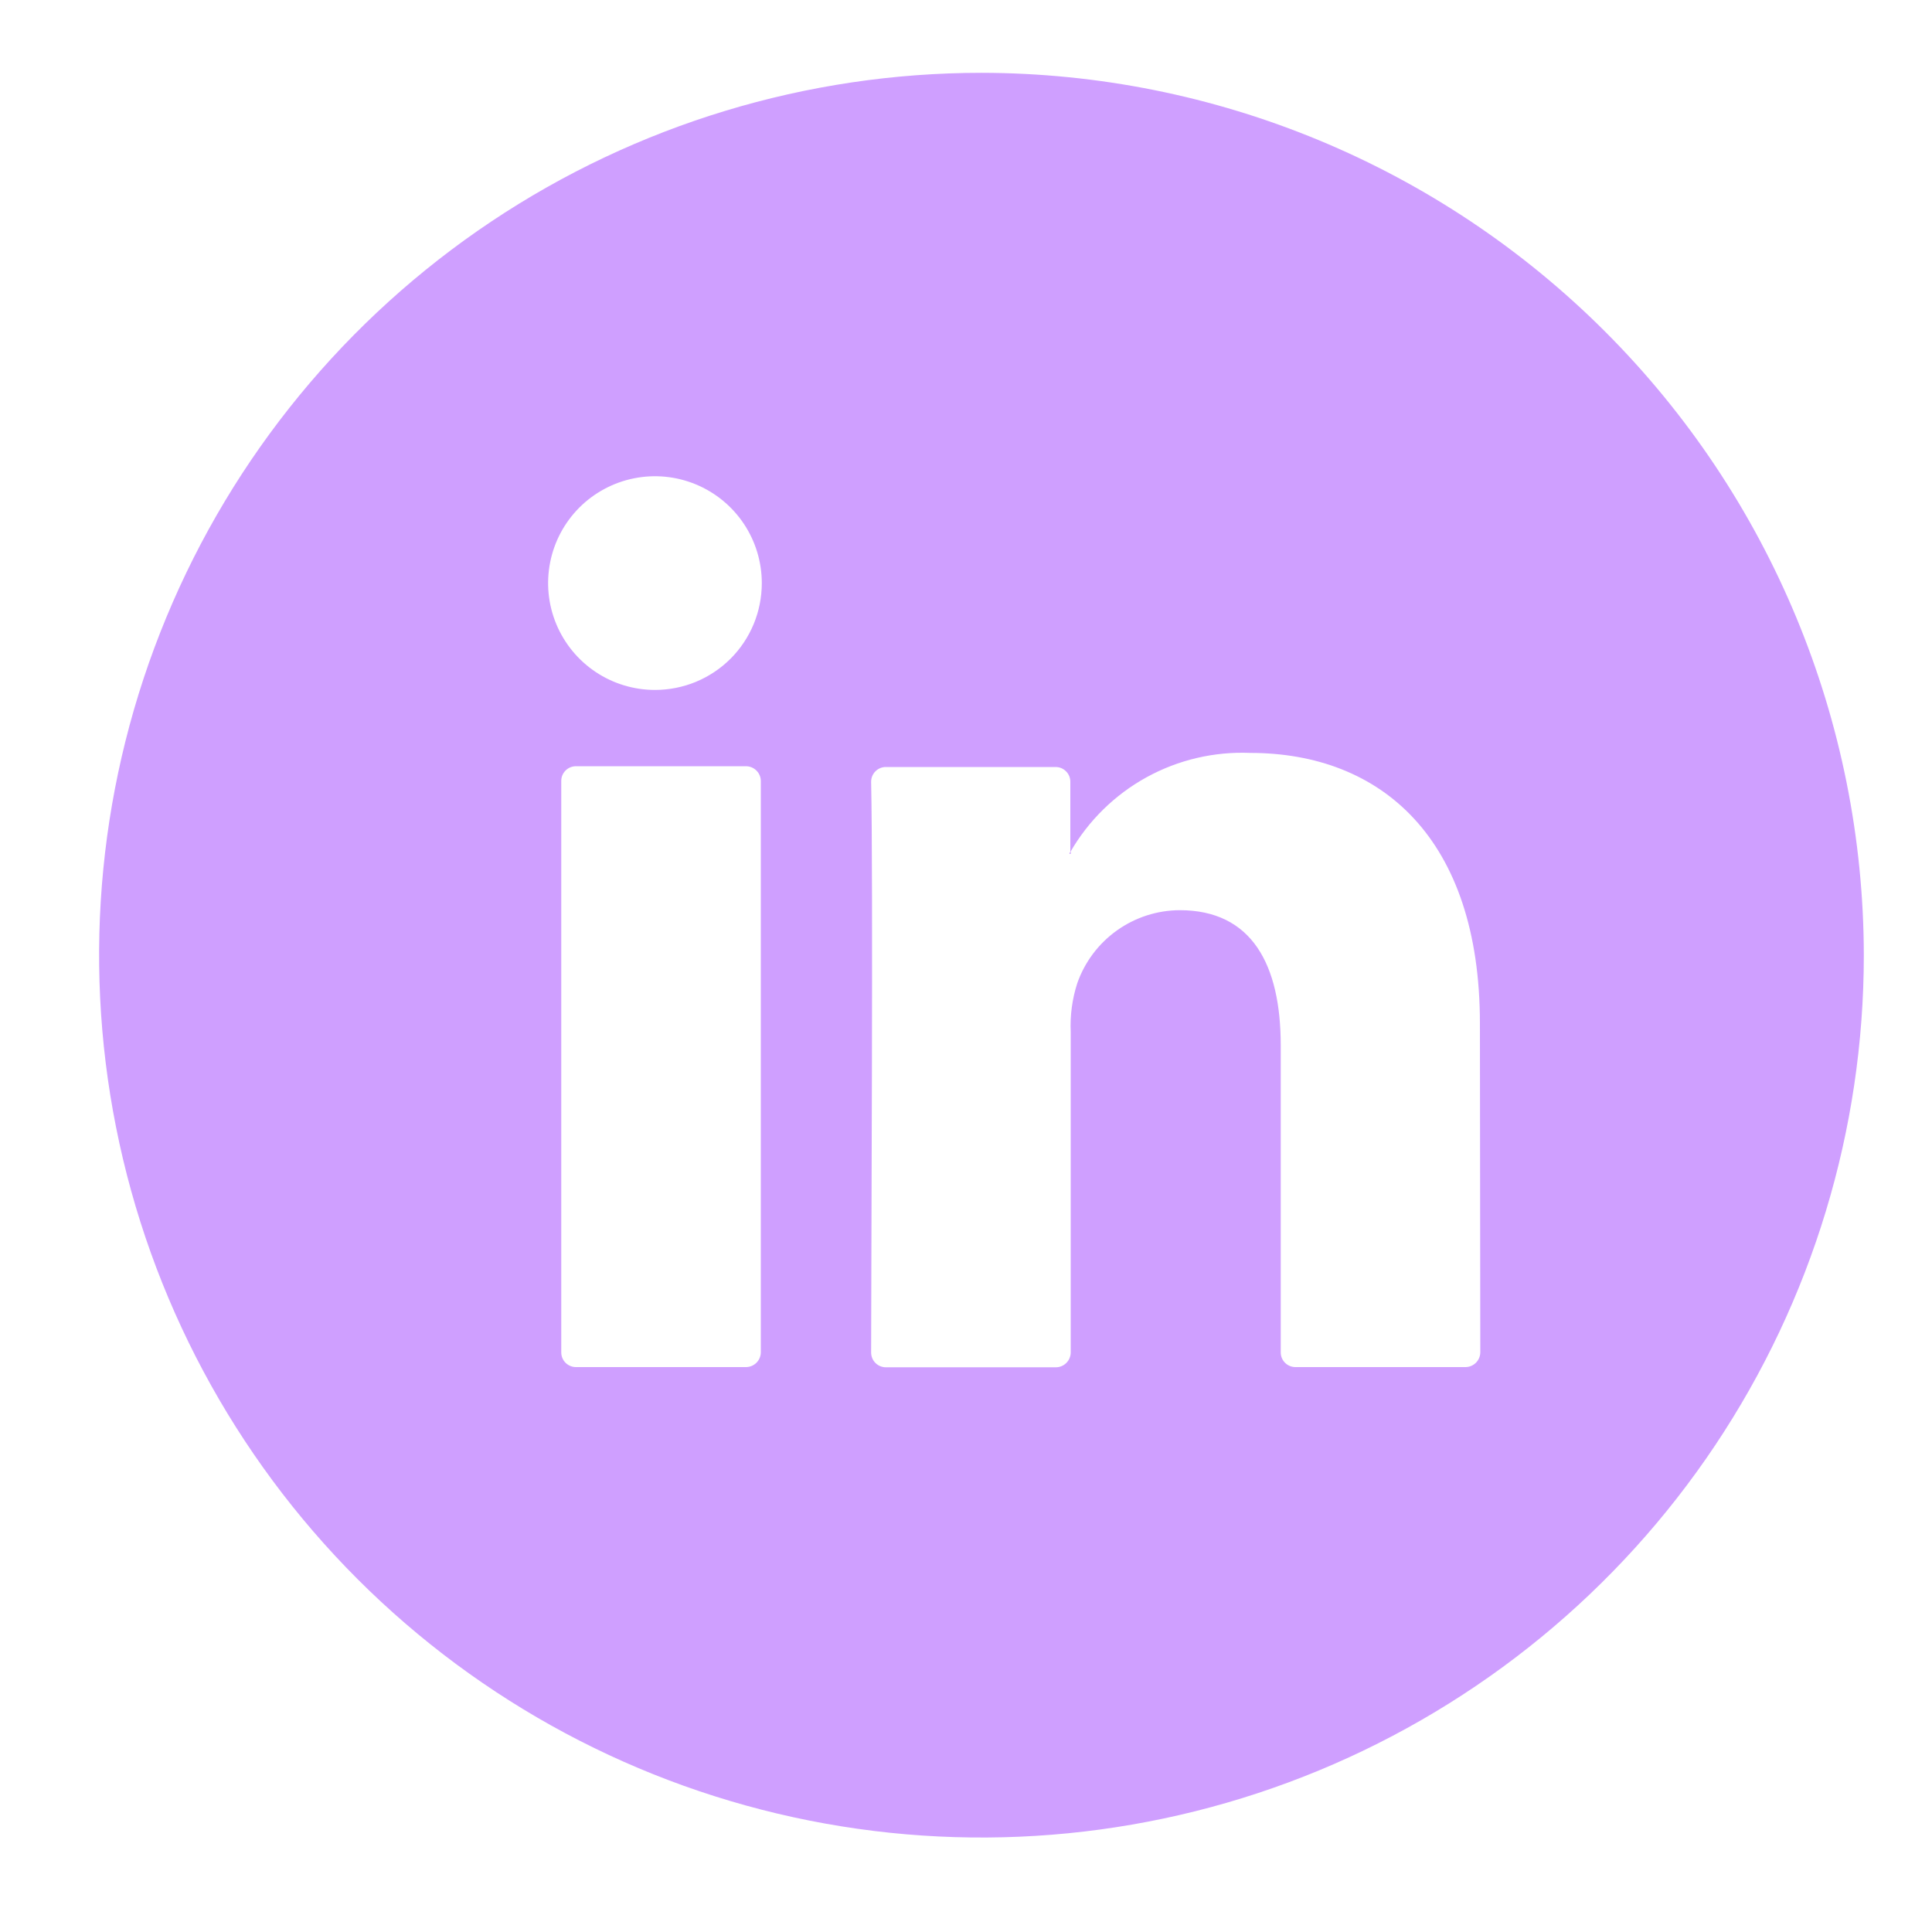 <svg width="65" height="65" viewBox="0 0 65 65" fill="none" xmlns="http://www.w3.org/2000/svg">
<path d="M35.977 28.71H36.023V28.639L35.977 28.71ZM35.977 28.71H36.023V28.639L35.977 28.71ZM35.977 28.71H36.023V28.639L35.977 28.71ZM35.977 28.71H36.023V28.639L35.977 28.71ZM35.977 28.71H36.023V28.639L35.977 28.71ZM35.977 28.71H36.023V28.639L35.977 28.71ZM35.977 28.71H36.023V28.639L35.977 28.71ZM35.977 28.71H36.023V28.639L35.977 28.71ZM35.977 28.71H36.023V28.639L35.977 28.71ZM35.977 28.71H36.023V28.639L35.977 28.71ZM35.977 28.71H36.023V28.639L35.977 28.71ZM35.977 28.71H36.023V28.639L35.977 28.71ZM35.977 28.71H36.023V28.639L35.977 28.71ZM35.977 28.71H36.023V28.639L35.977 28.71ZM35.977 28.71H36.023V28.639L35.977 28.71ZM35.977 28.71H36.023V28.639L35.977 28.71ZM33.02 2.45C27.149 2.45 21.409 4.192 16.528 7.453C11.646 10.715 7.841 15.351 5.594 20.776C3.347 26.2 2.759 32.169 3.905 37.927C5.05 43.686 7.878 48.975 12.029 53.127C16.181 57.278 21.47 60.106 27.229 61.251C32.987 62.397 38.956 61.809 44.38 59.562C49.804 57.315 54.441 53.51 57.703 48.628C60.965 43.747 62.706 38.007 62.706 32.136C62.697 24.266 59.567 16.72 54.001 11.155C48.436 5.589 40.89 2.459 33.02 2.45ZM25.597 45.5C25.595 45.632 25.542 45.757 25.448 45.85C25.354 45.942 25.228 45.994 25.096 45.994H19.377C19.245 45.994 19.12 45.942 19.027 45.849C18.934 45.757 18.883 45.631 18.883 45.5V26.279C18.882 26.214 18.894 26.149 18.918 26.088C18.943 26.028 18.979 25.973 19.025 25.926C19.071 25.879 19.126 25.842 19.186 25.817C19.246 25.792 19.311 25.779 19.377 25.779H25.096C25.162 25.779 25.227 25.792 25.288 25.817C25.349 25.842 25.404 25.879 25.45 25.926C25.497 25.972 25.534 26.027 25.559 26.088C25.584 26.149 25.597 26.214 25.597 26.279V45.5ZM22.035 23.212C21.324 23.212 20.629 23.001 20.038 22.606C19.447 22.211 18.986 21.649 18.714 20.993C18.442 20.336 18.371 19.613 18.51 18.916C18.648 18.218 18.991 17.578 19.493 17.075C19.996 16.573 20.637 16.23 21.334 16.092C22.031 15.953 22.754 16.024 23.41 16.296C24.067 16.568 24.629 17.029 25.024 17.62C25.419 18.211 25.63 18.906 25.63 19.617C25.63 20.089 25.538 20.557 25.358 20.994C25.177 21.43 24.913 21.827 24.579 22.161C24.245 22.495 23.848 22.759 23.412 22.94C22.975 23.12 22.507 23.212 22.035 23.212ZM49.803 45.5C49.801 45.632 49.748 45.757 49.654 45.85C49.56 45.942 49.434 45.994 49.303 45.994H43.583C43.518 45.994 43.453 45.981 43.393 45.956C43.334 45.932 43.279 45.895 43.233 45.849C43.187 45.803 43.151 45.749 43.126 45.689C43.101 45.629 43.089 45.565 43.089 45.5V35.172C43.089 32.455 42.12 30.622 39.689 30.622C38.931 30.626 38.194 30.864 37.577 31.304C36.96 31.744 36.495 32.364 36.244 33.078C36.073 33.607 35.998 34.162 36.023 34.717V45.5C36.023 45.633 35.97 45.76 35.876 45.854C35.782 45.948 35.655 46.001 35.523 46.001H29.802C29.737 46.001 29.672 45.987 29.612 45.962C29.552 45.937 29.497 45.9 29.451 45.853C29.405 45.807 29.369 45.752 29.344 45.691C29.32 45.63 29.308 45.565 29.308 45.5C29.308 42.757 29.38 29.439 29.308 26.305C29.308 26.24 29.32 26.175 29.344 26.114C29.369 26.054 29.405 25.998 29.451 25.952C29.497 25.905 29.552 25.868 29.612 25.843C29.672 25.818 29.737 25.805 29.802 25.805H35.51C35.575 25.804 35.641 25.817 35.702 25.841C35.763 25.866 35.819 25.903 35.865 25.95C35.912 25.996 35.949 26.052 35.974 26.113C35.998 26.174 36.011 26.239 36.01 26.305V28.665C36.618 27.61 37.503 26.741 38.57 26.153C39.637 25.565 40.844 25.281 42.062 25.331C46.475 25.331 49.79 28.216 49.79 34.431L49.803 45.5ZM36.023 28.73V28.659L35.977 28.73H36.023ZM35.977 28.73H36.023V28.659L35.977 28.73ZM35.977 28.73H36.023V28.659L35.977 28.73ZM35.977 28.73H36.023V28.659L35.977 28.73ZM35.977 28.73H36.023V28.659L35.977 28.73ZM35.977 28.73H36.023V28.659L35.977 28.73ZM35.977 28.73H36.023V28.659L35.977 28.73ZM35.977 28.73H36.023V28.659L35.977 28.73ZM35.977 28.73H36.023V28.659L35.977 28.73ZM35.977 28.73H36.023V28.659L35.977 28.73ZM35.977 28.73H36.023V28.659L35.977 28.73ZM35.977 28.73H36.023V28.659L35.977 28.73ZM35.977 28.73H36.023V28.659L35.977 28.73ZM35.977 28.73H36.023V28.659L35.977 28.73ZM35.977 28.73H36.023V28.659L35.977 28.73Z" fill="#CF9FFF"/>
</svg>
